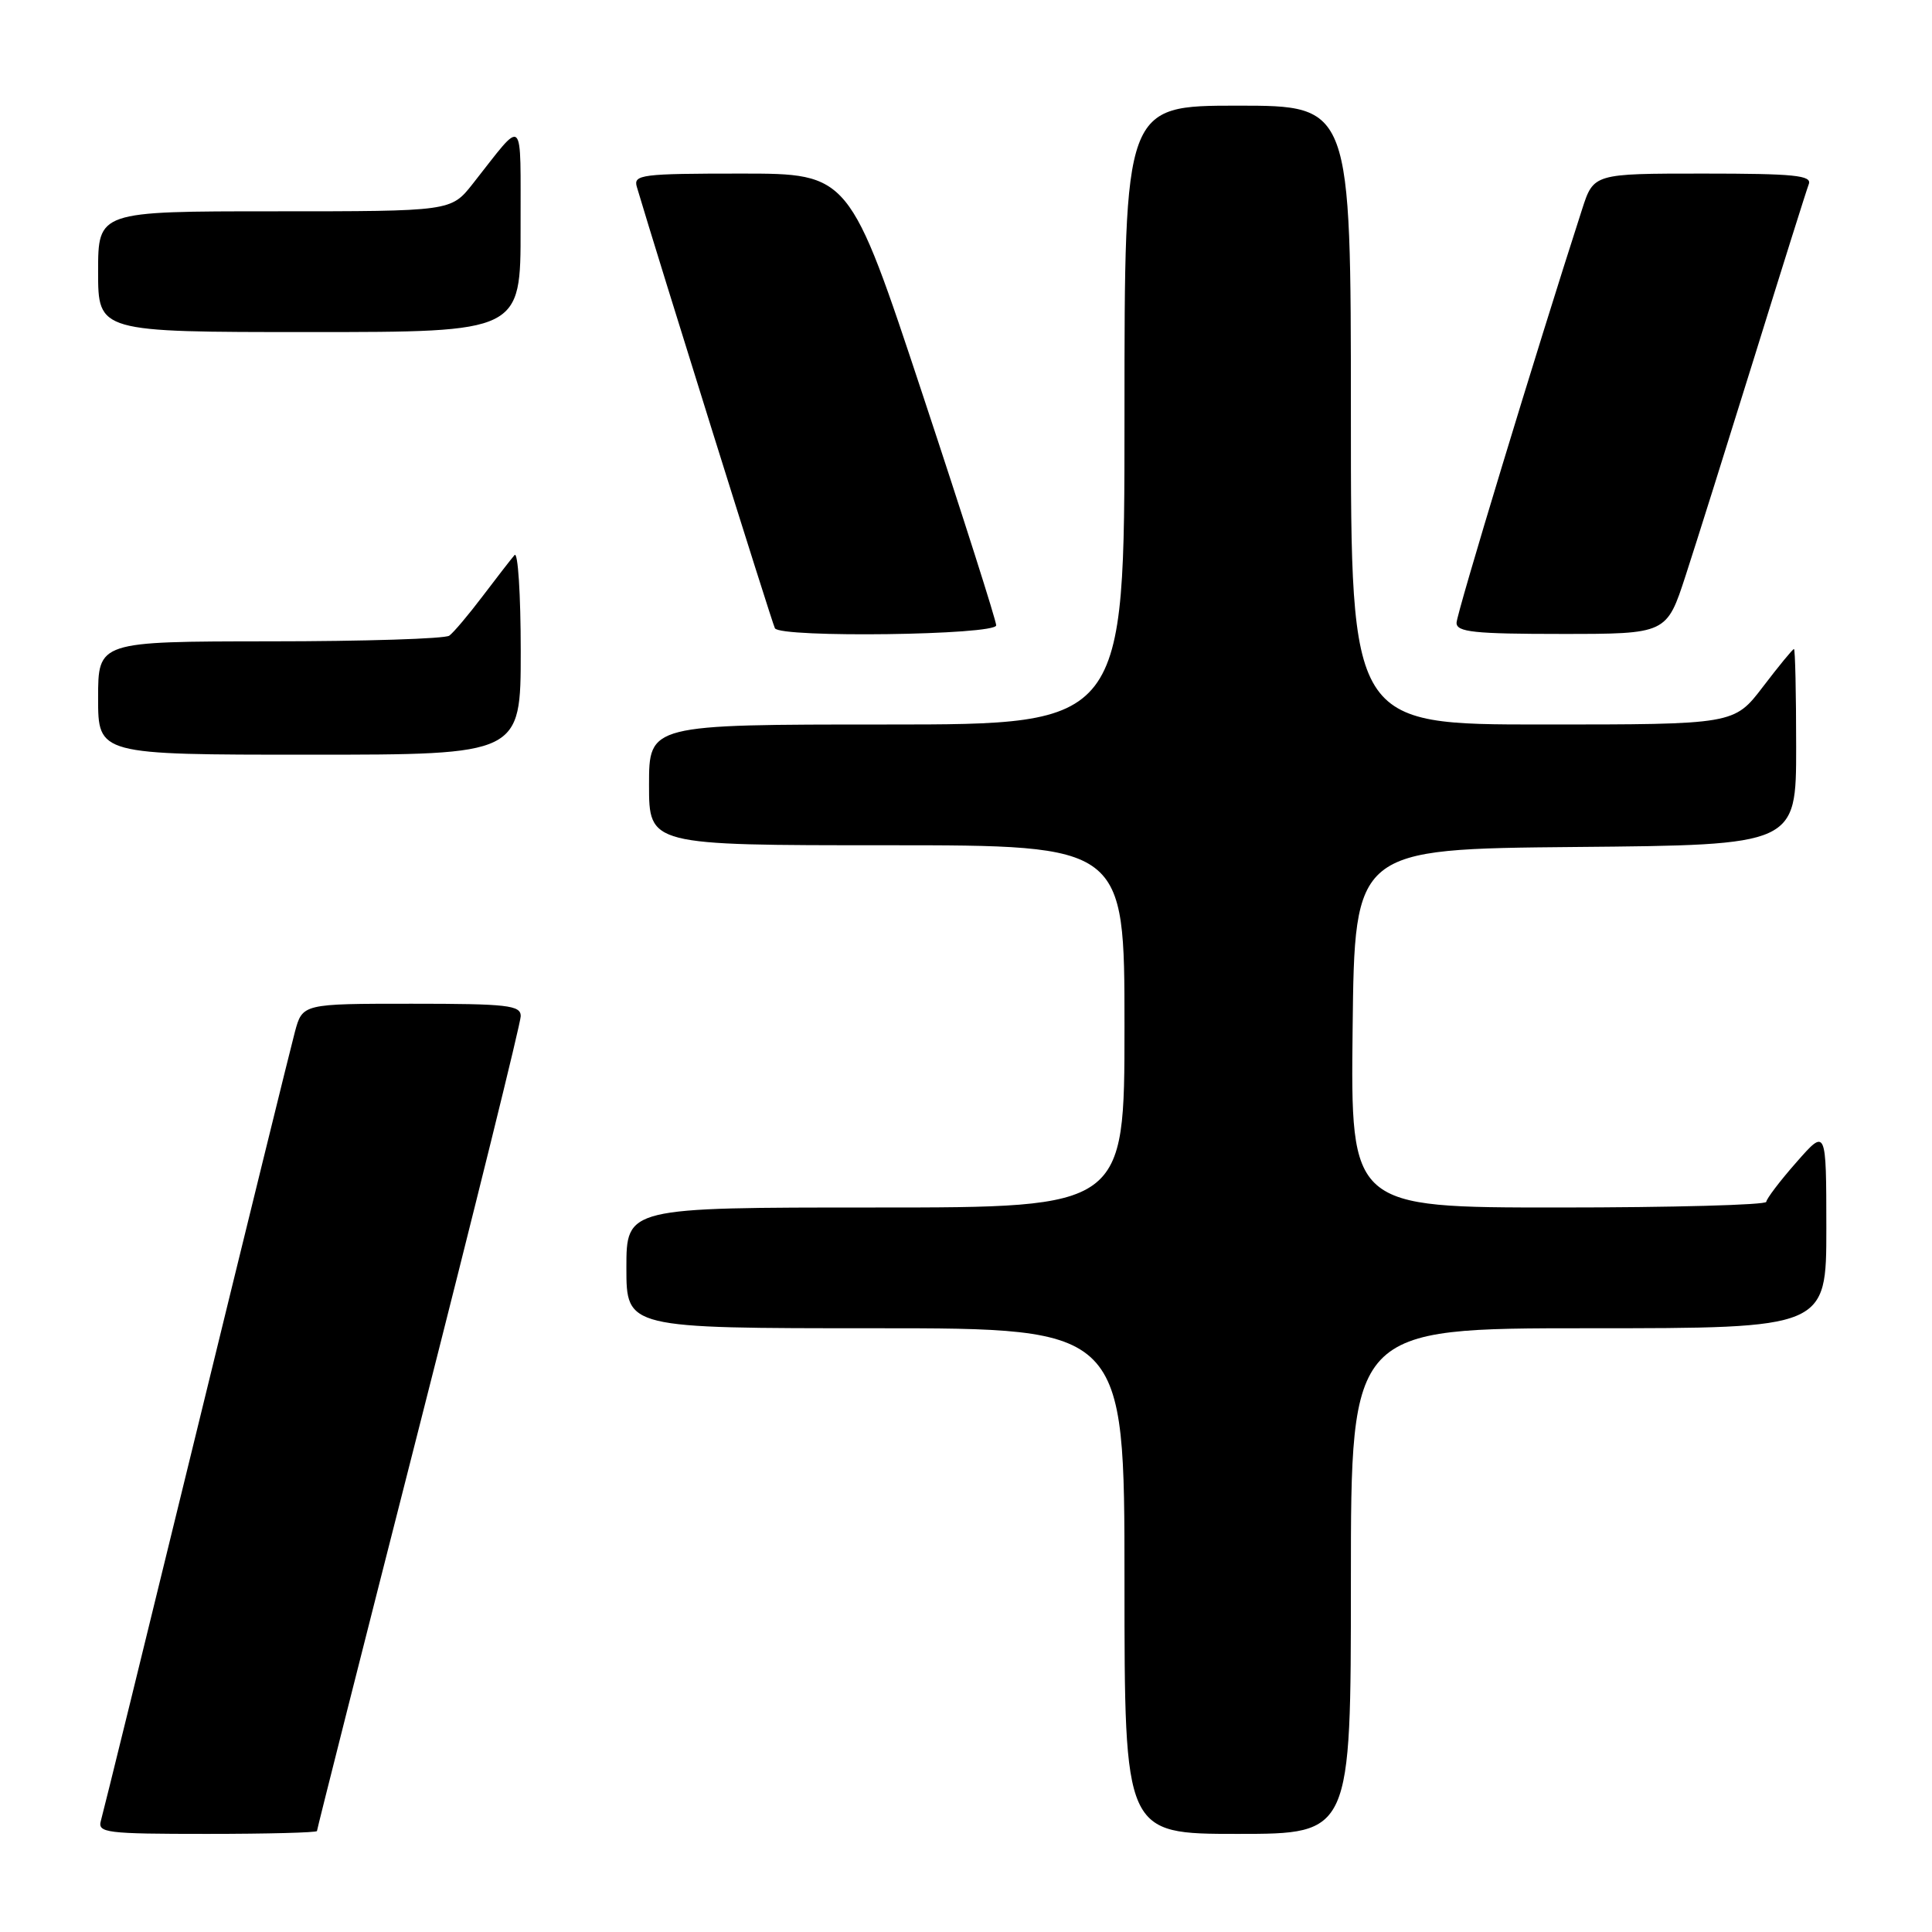 <?xml version="1.0" encoding="UTF-8" standalone="no"?>
<!DOCTYPE svg PUBLIC "-//W3C//DTD SVG 1.1//EN" "http://www.w3.org/Graphics/SVG/1.1/DTD/svg11.dtd" >
<svg xmlns="http://www.w3.org/2000/svg" xmlns:xlink="http://www.w3.org/1999/xlink" version="1.1" viewBox="0 0 256 256">
 <g >
 <path fill="currentColor"
d=" M 42.00 242.62 C 42.00 242.41 48.07 218.40 55.50 189.26 C 62.92 160.12 69.00 135.54 69.00 134.64 C 69.00 133.20 67.27 133.00 54.54 133.00 C 40.08 133.00 40.08 133.00 39.07 136.75 C 38.52 138.81 32.62 162.77 25.97 190.00 C 19.32 217.23 13.65 240.29 13.37 241.25 C 12.91 242.86 14.03 243.00 27.43 243.00 C 35.44 243.00 42.00 242.83 42.00 242.62 Z  M 179.00 209.50 C 179.00 176.00 179.00 176.00 210.50 176.00 C 242.00 176.00 242.00 176.00 242.00 162.75 C 241.99 149.50 241.99 149.50 238.04 154.00 C 235.86 156.47 234.07 158.84 234.04 159.25 C 234.02 159.66 221.62 160.00 206.48 160.00 C 178.96 160.00 178.96 160.00 179.23 136.25 C 179.50 112.50 179.50 112.50 208.75 112.23 C 238.00 111.97 238.00 111.97 238.00 98.98 C 238.00 91.84 237.87 86.00 237.71 86.00 C 237.54 86.00 235.70 88.25 233.60 91.00 C 229.78 96.00 229.78 96.00 204.39 96.00 C 179.00 96.00 179.00 96.00 179.00 55.00 C 179.00 14.00 179.00 14.00 164.00 14.00 C 149.00 14.00 149.00 14.00 149.00 55.00 C 149.00 96.00 149.00 96.00 117.50 96.00 C 86.00 96.00 86.00 96.00 86.00 104.00 C 86.00 112.00 86.00 112.00 117.50 112.00 C 149.00 112.00 149.00 112.00 149.00 136.00 C 149.00 160.00 149.00 160.00 116.00 160.00 C 83.00 160.00 83.00 160.00 83.00 168.00 C 83.00 176.00 83.00 176.00 116.00 176.00 C 149.00 176.00 149.00 176.00 149.00 209.50 C 149.00 243.00 149.00 243.00 164.00 243.00 C 179.00 243.00 179.00 243.00 179.00 209.50 Z  M 69.00 86.30 C 69.00 78.76 68.63 73.03 68.18 73.55 C 67.73 74.07 65.82 76.53 63.95 79.00 C 62.08 81.47 60.09 83.83 59.53 84.23 C 58.96 84.64 48.26 84.98 35.75 84.98 C 13.00 85.00 13.00 85.00 13.00 92.50 C 13.00 100.00 13.00 100.00 41.00 100.00 C 69.00 100.00 69.00 100.00 69.00 86.30 Z  M 132.00 82.86 C 132.00 82.24 127.63 68.51 122.28 52.36 C 112.56 23.00 112.56 23.00 98.21 23.00 C 85.02 23.00 83.91 23.14 84.38 24.75 C 87.16 34.14 102.34 82.68 102.68 83.25 C 103.43 84.54 132.00 84.16 132.00 82.86 Z  M 223.36 76.25 C 224.75 71.99 228.86 58.90 232.51 47.16 C 236.15 35.43 239.37 25.19 239.67 24.41 C 240.12 23.24 237.80 23.00 225.69 23.00 C 211.16 23.00 211.16 23.00 209.63 27.75 C 203.54 46.60 193.00 81.32 193.00 82.53 C 193.00 83.75 195.34 84.00 206.92 84.00 C 220.84 84.00 220.84 84.00 223.36 76.25 Z  M 68.98 30.25 C 68.95 14.90 69.62 15.52 62.63 24.37 C 59.76 28.00 59.76 28.00 36.38 28.00 C 13.00 28.00 13.00 28.00 13.00 36.00 C 13.00 44.00 13.00 44.00 41.00 44.00 C 69.00 44.00 69.00 44.00 68.98 30.25 Z "/>
</g>
</svg>
